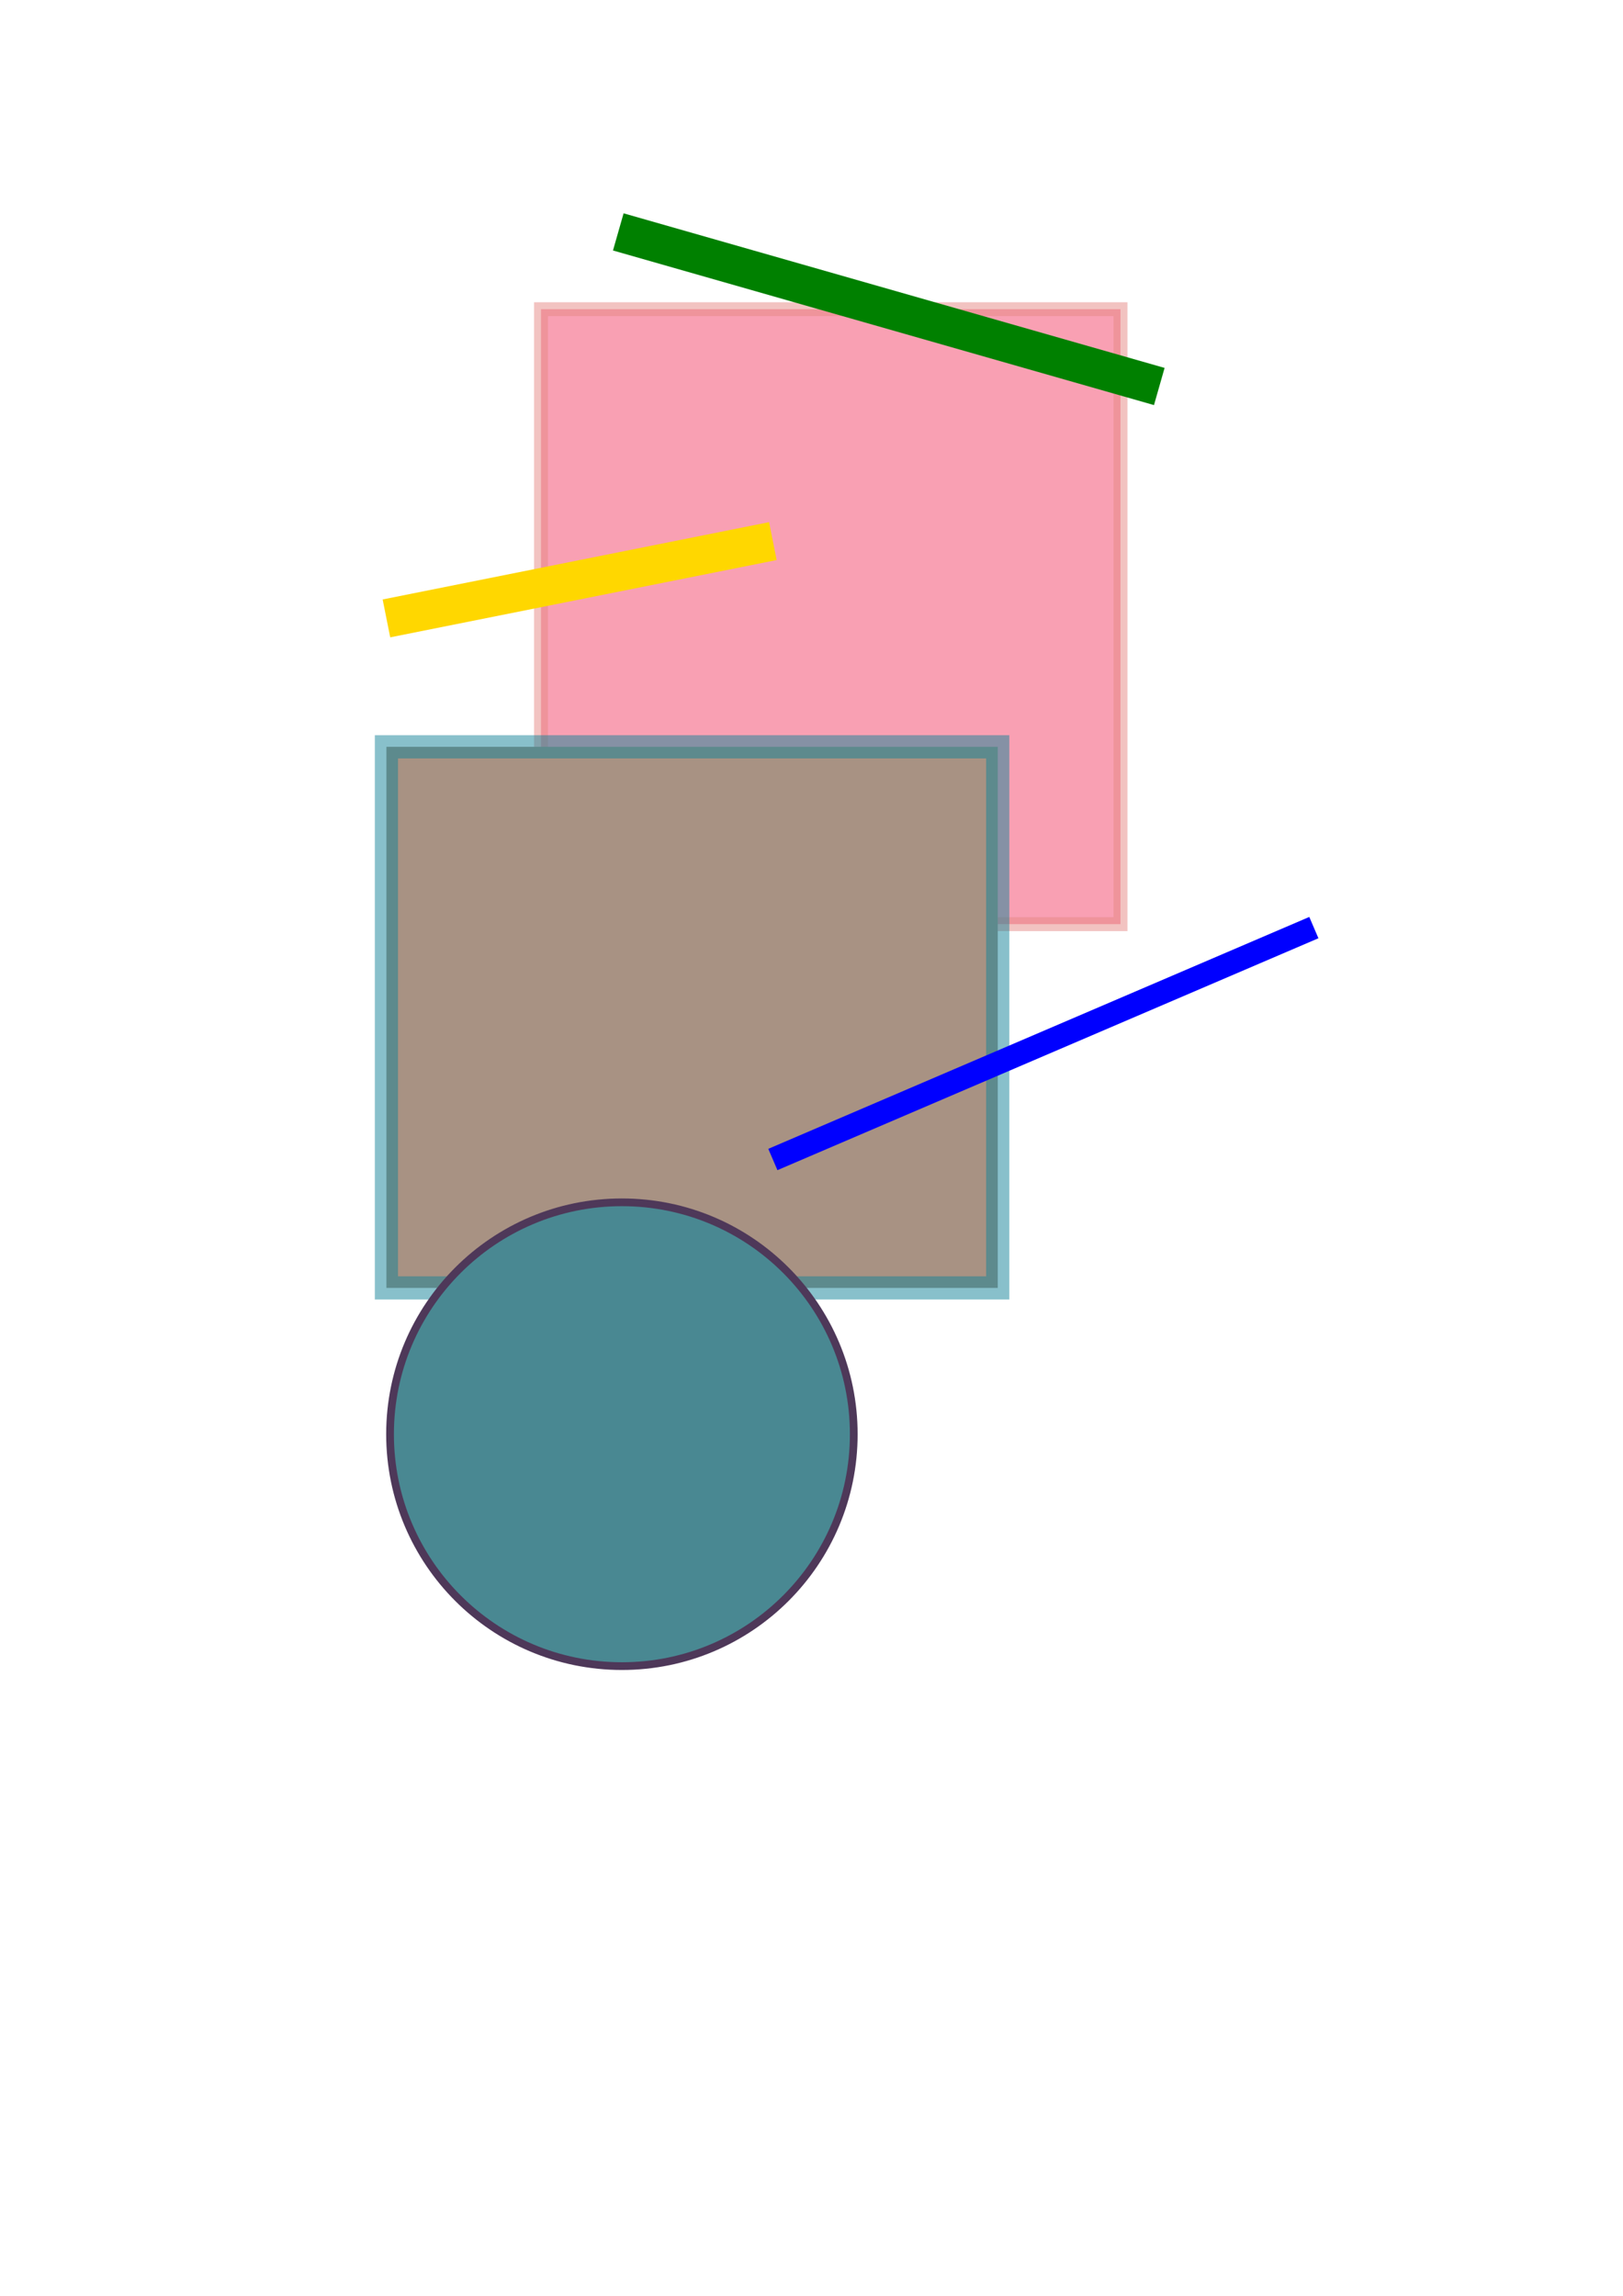 <?xml version="1.0" encoding="UTF-8"?>
<!DOCTYPE svg PUBLIC "-//W3C//DTD SVG 1.1//EN" "http://www.w3.org/Graphics/SVG/1.1/DTD/svg11.dtd">
<!-- Creator: CorelDRAW 2021 (64-Bit Оценочная версия) -->
<svg xmlns="http://www.w3.org/2000/svg" xml:space="preserve" width="210mm" height="297mm" version="1.1" style="shape-rendering:geometricPrecision; text-rendering:geometricPrecision; image-rendering:optimizeQuality; fill-rule:evenodd; clip-rule:evenodd"
viewBox="0 0 21000 29700"
 xmlns:xlink="http://www.w3.org/1999/xlink"
 xmlns:xodm="http://www.corel.com/coreldraw/odm/2003">
 <defs>
  <style type="text/css">
   <![CDATA[
    .str0 {stroke:#E78985;stroke-width:180;opacity:0.5;stroke-miterlimit:22.926}
    .str2 {stroke:#4E3859;stroke-width:100;stroke-miterlimit:22.926}
    .str1 {stroke:#138299;stroke-width:300;stroke-opacity:0.5;stroke-miterlimit:22.926}
    .fil0 {fill:#F54268}
    .fil1 {fill:#A89283}
    .fil2 {fill:#498892}
   ]]>
  </style>
 </defs>
 <g id="Слой_x0020_1">
  <rect class="fil0 str0" x="7000" y="4000" width="7498.15" height="7955.36"/>
  <rect class="fil1 str1"  x="5000" y="9661.26" width="7909.64" height="7000"/>
  <ellipse class="fil2 str2" cx="8046.83" cy="18553.88" rx="3000" ry="3000"/>
    <line x1="8000" y1="3000" x2="15000" y2="5000" stroke-width="500" stroke="green"/>
    <line x1="5000" y1="8000" x2="10000" y2="7000" stroke-width="500" stroke="gold"/>
    <line x1="10000" y1="15000" x2="17000" y2="12000" stroke-width="300" stroke="blue"/>
 </g>
</svg>
